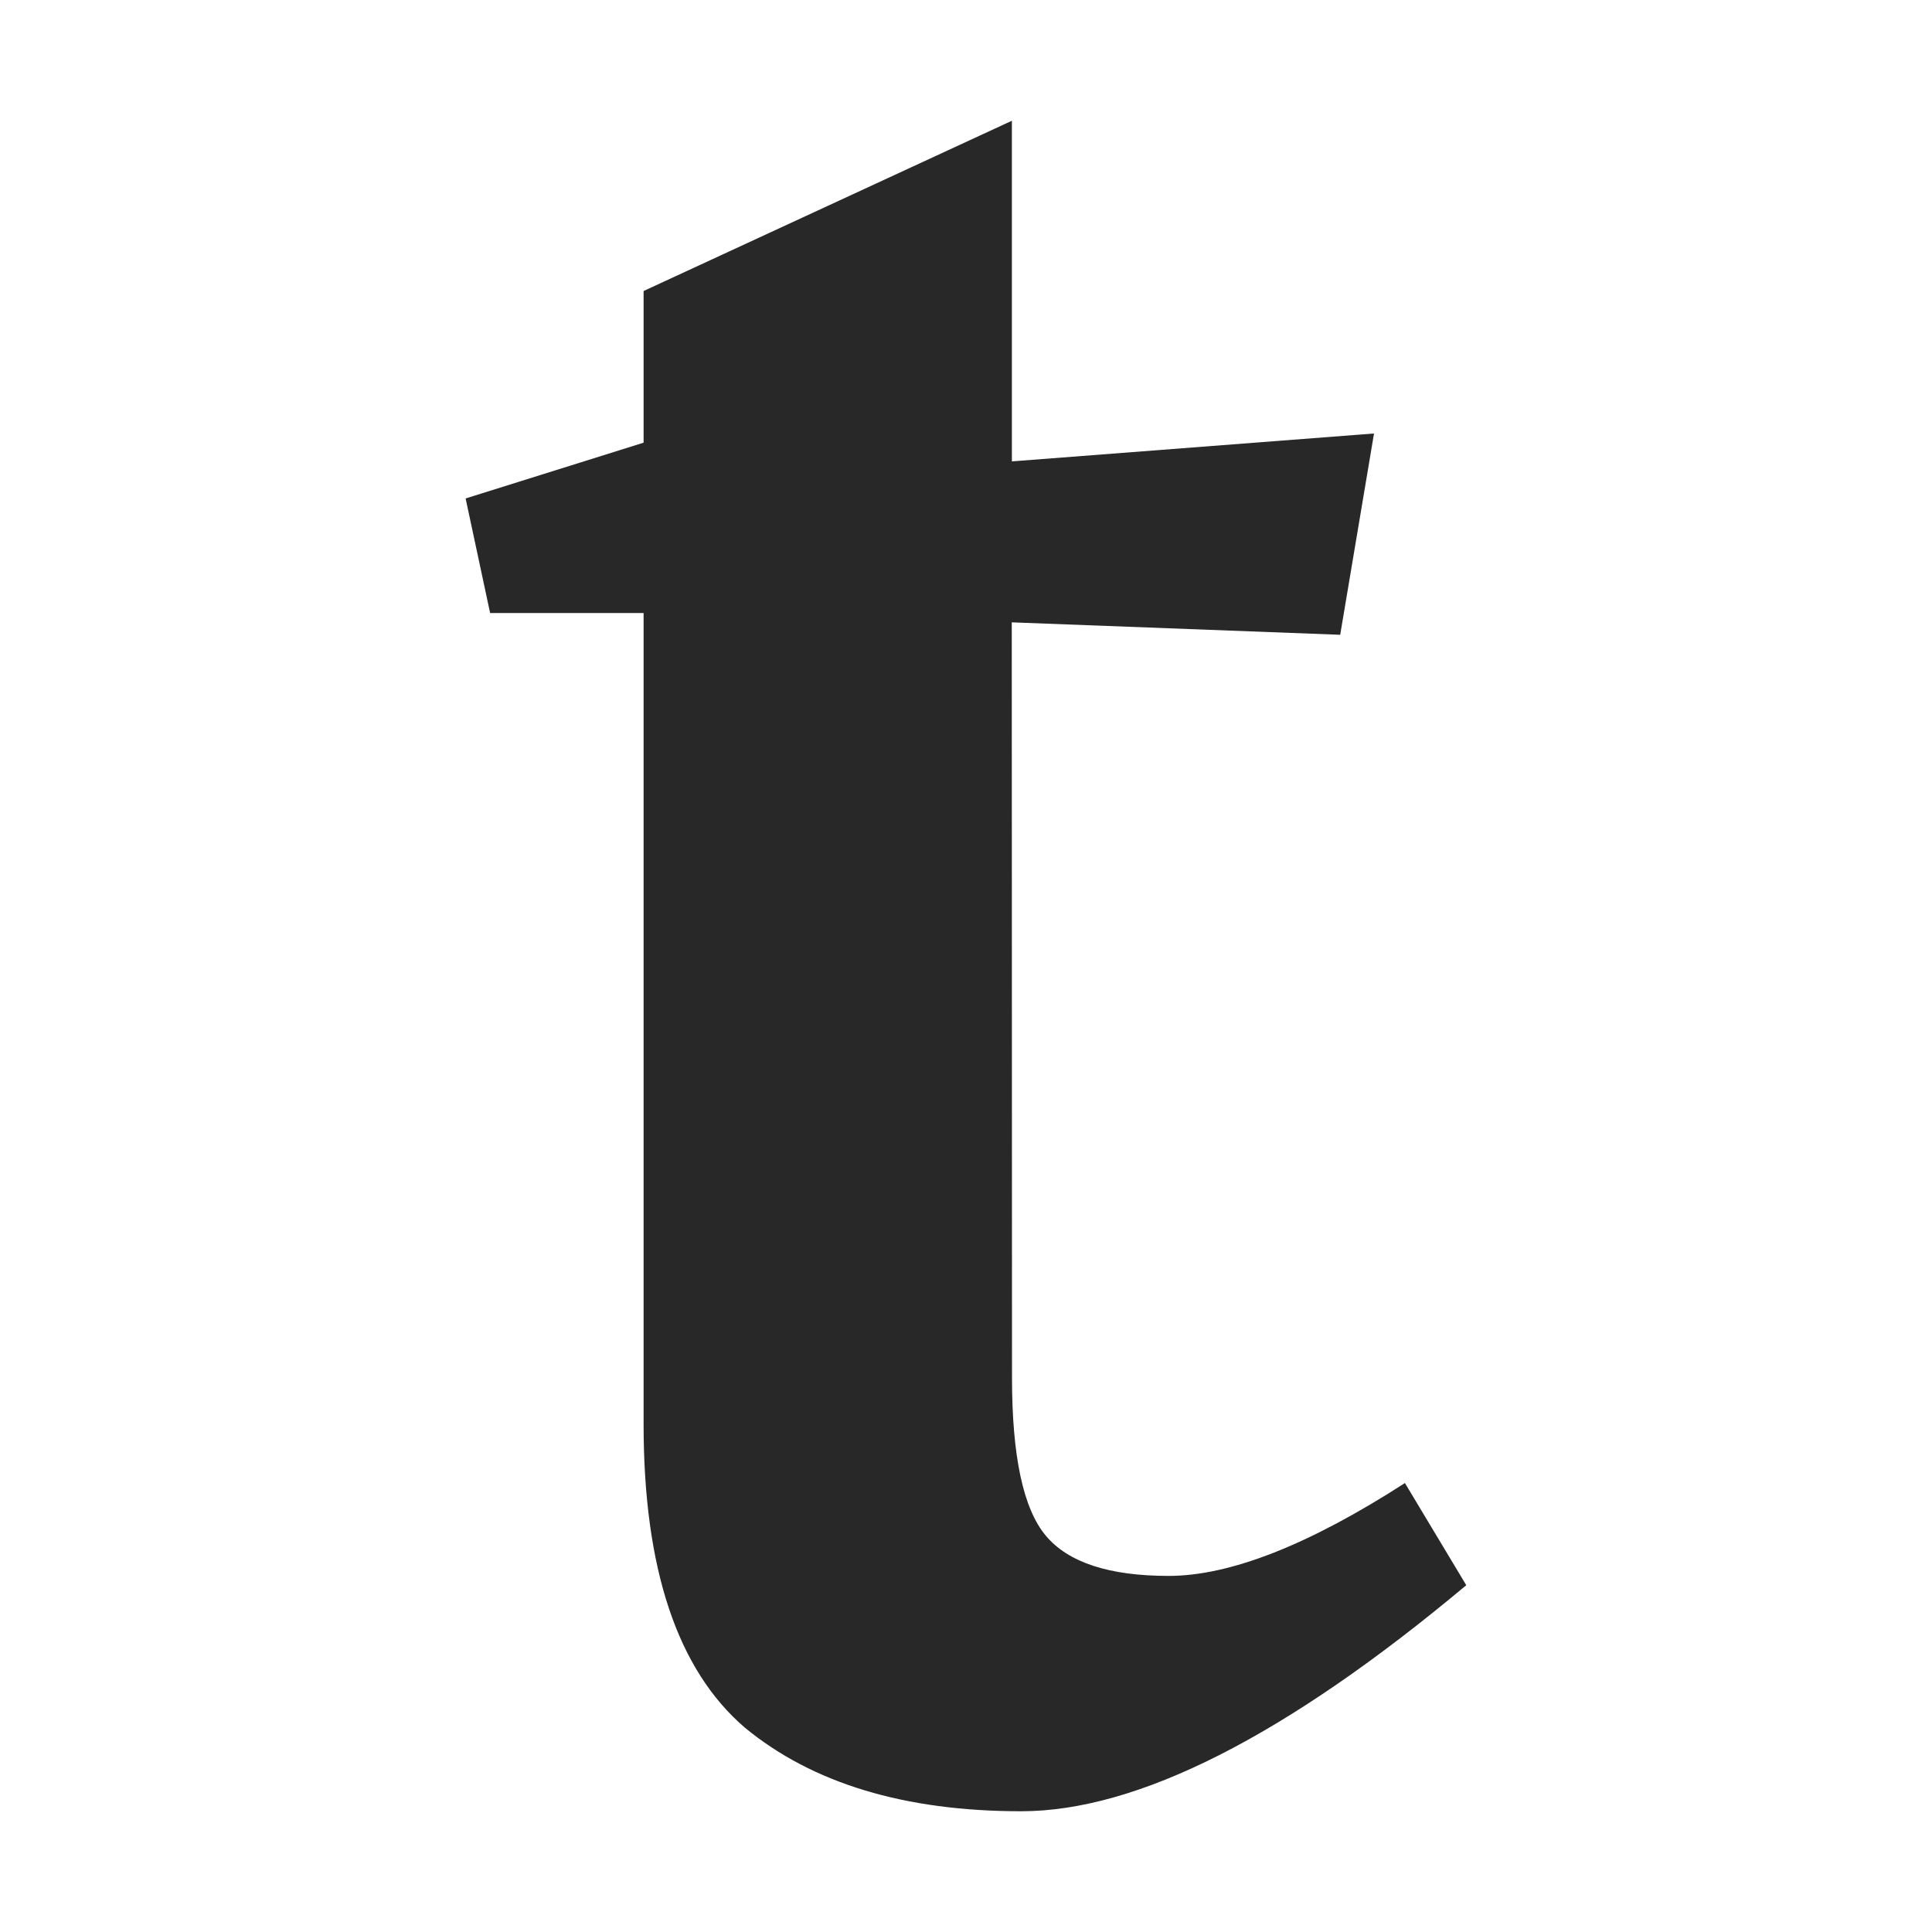 <svg width="16" height="16" version="1.1" xmlns="http://www.w3.org/2000/svg">
  <defs>
    <style id="current-color-scheme" type="text/css">.ColorScheme-Text { color:#282828; } .ColorScheme-Highlight { color:#458588; }</style>
  </defs>
  <path class="ColorScheme-Text" d="m8.381 11.41c0 0.65 0.093 1.085 0.28 1.308 0.186 0.222 0.525 0.333 1.017 0.333 0.508 0 1.161-0.256 1.957-0.769l0.508 0.846c-1.491 1.248-2.72 1.872-3.686 1.872s-1.728-0.231-2.288-0.692c-0.559-0.479-0.839-1.316-0.839-2.513v-6.718h-1.271l-0.203-0.949 1.474-0.462v-1.256l3.05-1.41v2.821l2.999-0.231-0.28 1.667-2.72-0.103z" fill="currentColor"/>
</svg>

